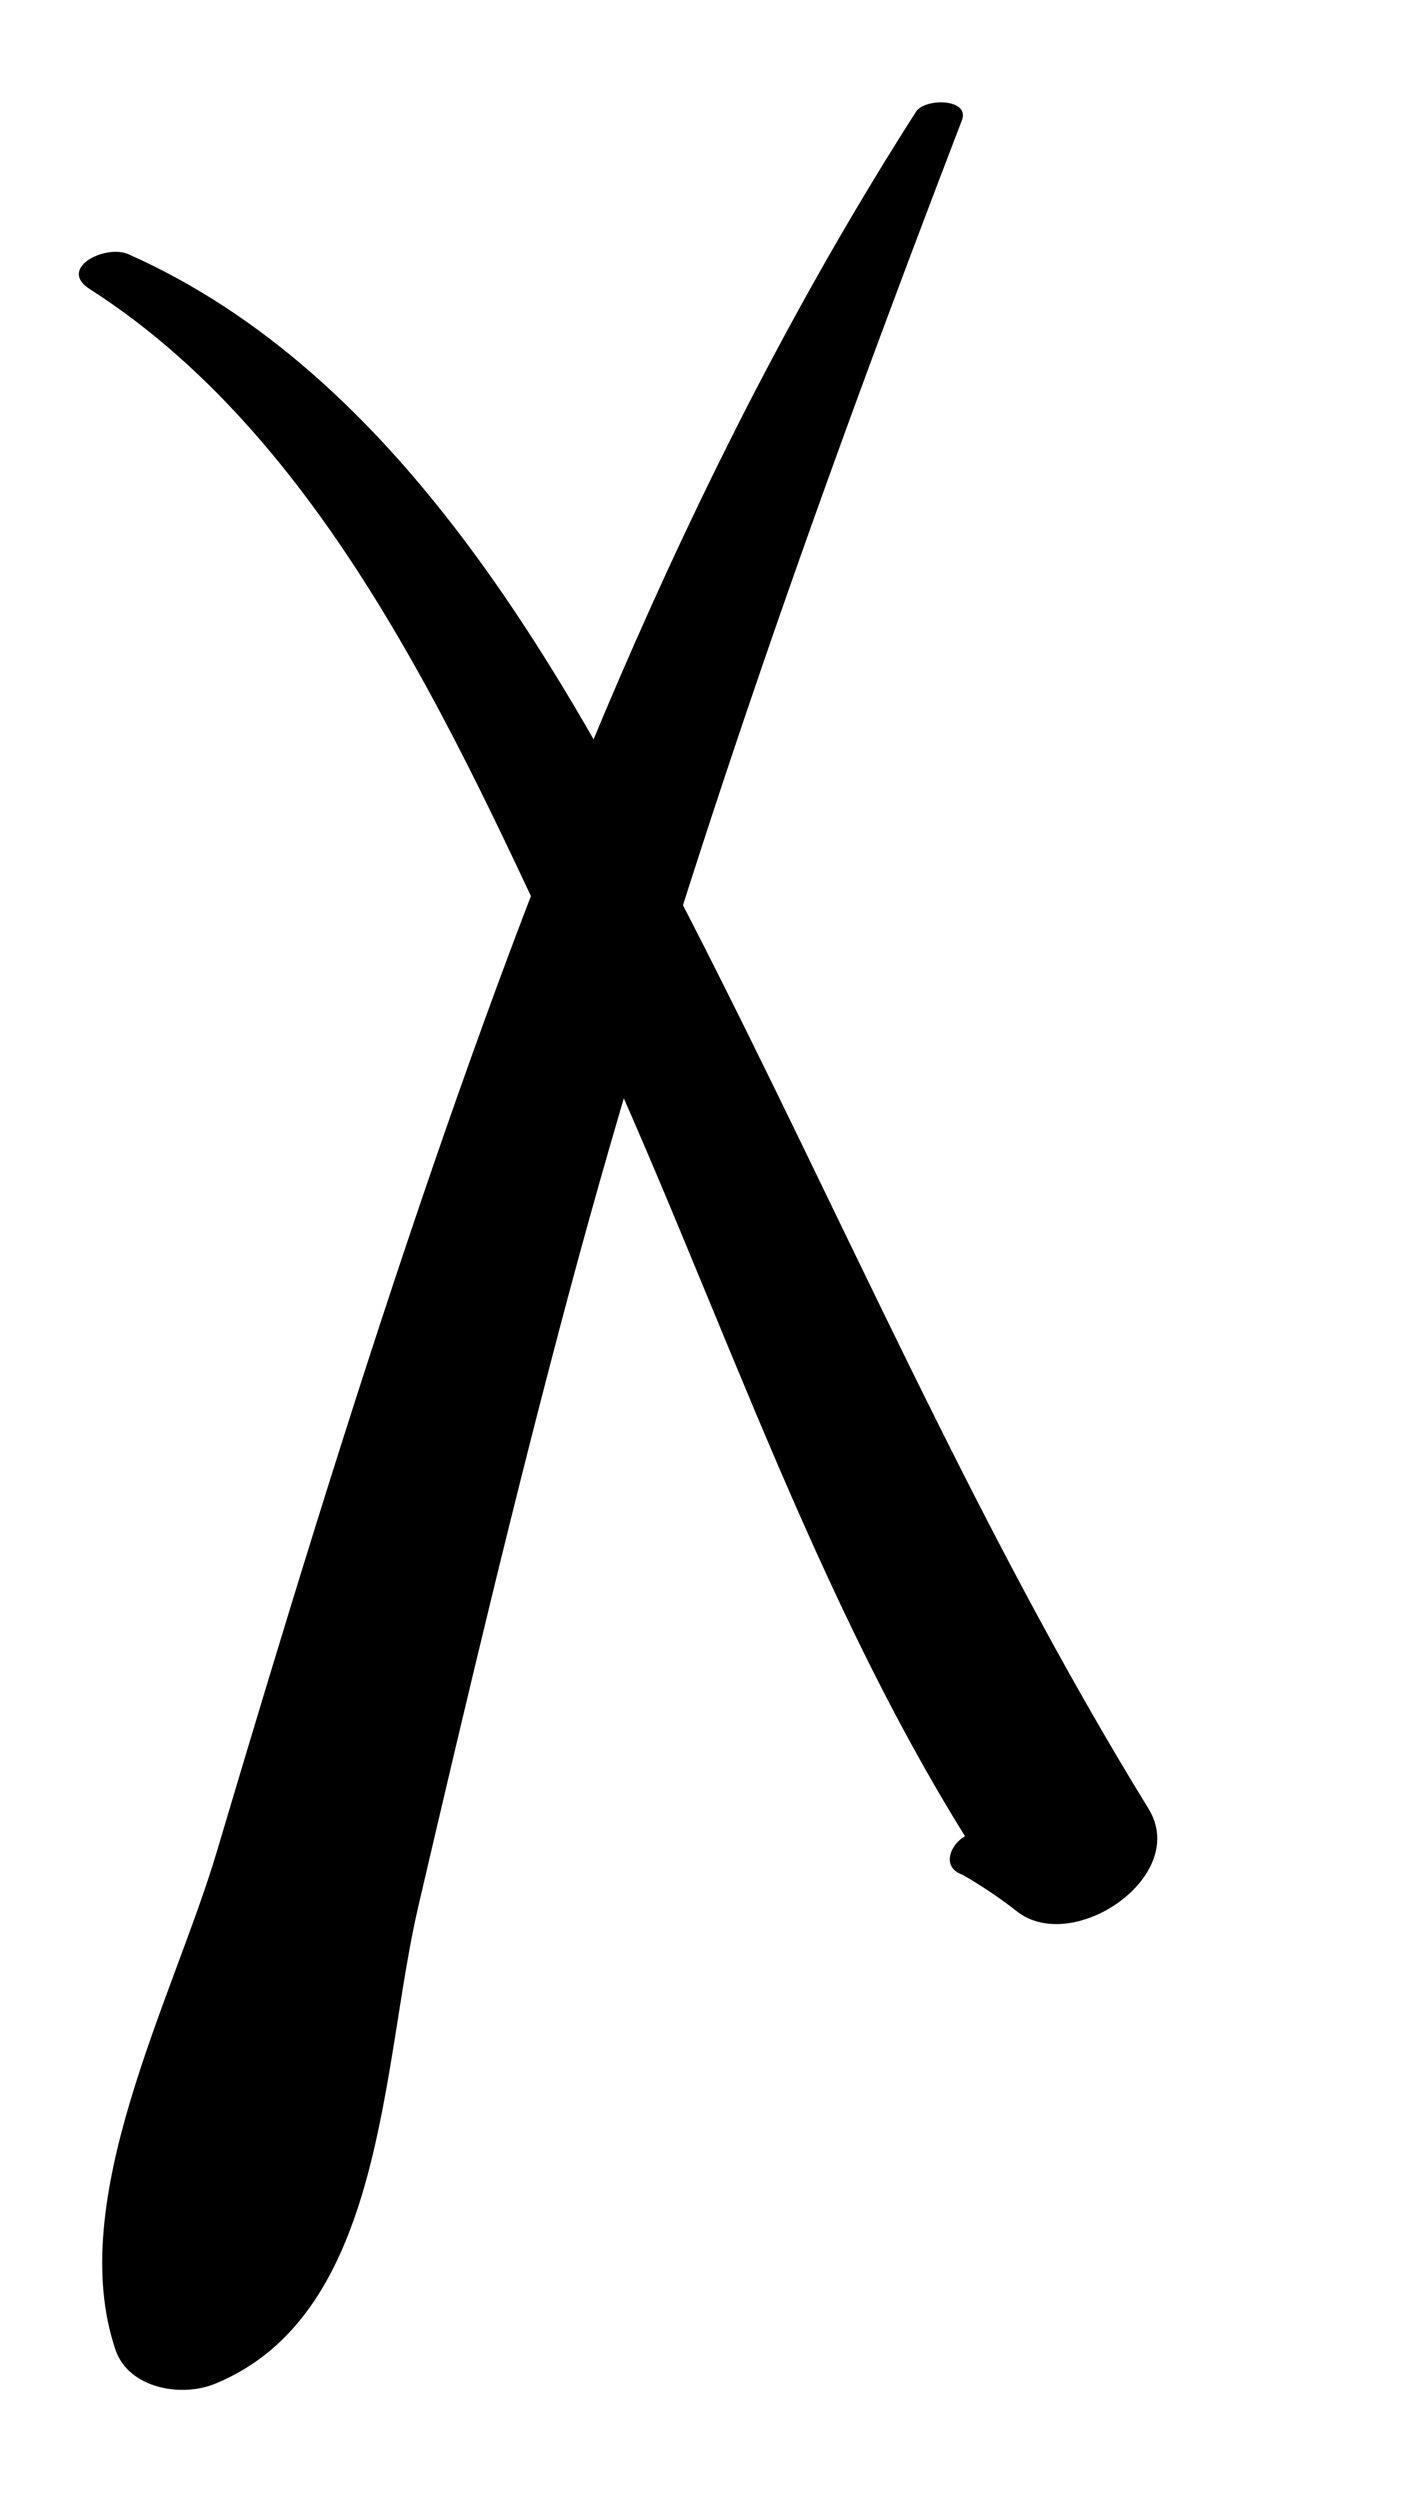<?xml version="1.0" encoding="iso-8859-1"?>
<!-- Generator: Adobe Illustrator 16.0.0, SVG Export Plug-In . SVG Version: 6.00 Build 0)  -->
<!DOCTYPE svg PUBLIC "-//W3C//DTD SVG 1.1//EN" "http://www.w3.org/Graphics/SVG/1.1/DTD/svg11.dtd">
<svg version="1.1" id="Layer_1" xmlns="http://www.w3.org/2000/svg" xmlns:xlink="http://www.w3.org/1999/xlink" x="0px" y="0px"
	 width="46.897px" height="83.331px" viewBox="0 0 46.897 83.331" style="enable-background:new 0 0 46.897 83.331;"
	 xml:space="preserve">
<g>
	<g>
		<path d="M2.993,9.636c8.175,5.231,12.563,15.682,16.506,24.11c4.558,9.745,7.923,20.676,14.059,29.586
			c0.634-1.205,1.269-2.41,1.903-3.615c-1.013,0.524-2.05,0.994-3.111,1.411c-0.592,0.161-1.066,1.08-0.277,1.354
			c0.654,0.374,1.277,0.794,1.869,1.261c1.887,1.389,5.711-1.229,4.341-3.455c-5.85-9.511-10.202-19.752-15.29-29.673
			c-4.299-8.38-9.72-18.145-18.712-22.142C3.515,8.134,1.907,8.941,2.993,9.636L2.993,9.636z"/>
	</g>
</g>
<g>
	<g>
		<path d="M30.53,3.727C23.3,15.029,18.349,27.355,14.038,40.024c-2.439,7.17-4.649,14.417-6.806,21.676
			c-1.456,4.905-5.08,11.618-3.382,16.622c0.437,1.285,2.188,1.588,3.298,1.138c5.695-2.31,5.557-10.611,6.795-15.92
			c1.593-6.832,3.207-13.655,5.021-20.432c3.56-13.296,8.167-26.257,13.097-39.098C32.342,3.28,30.83,3.257,30.53,3.727L30.53,3.727
			z"/>
	</g>
</g>
</svg>

